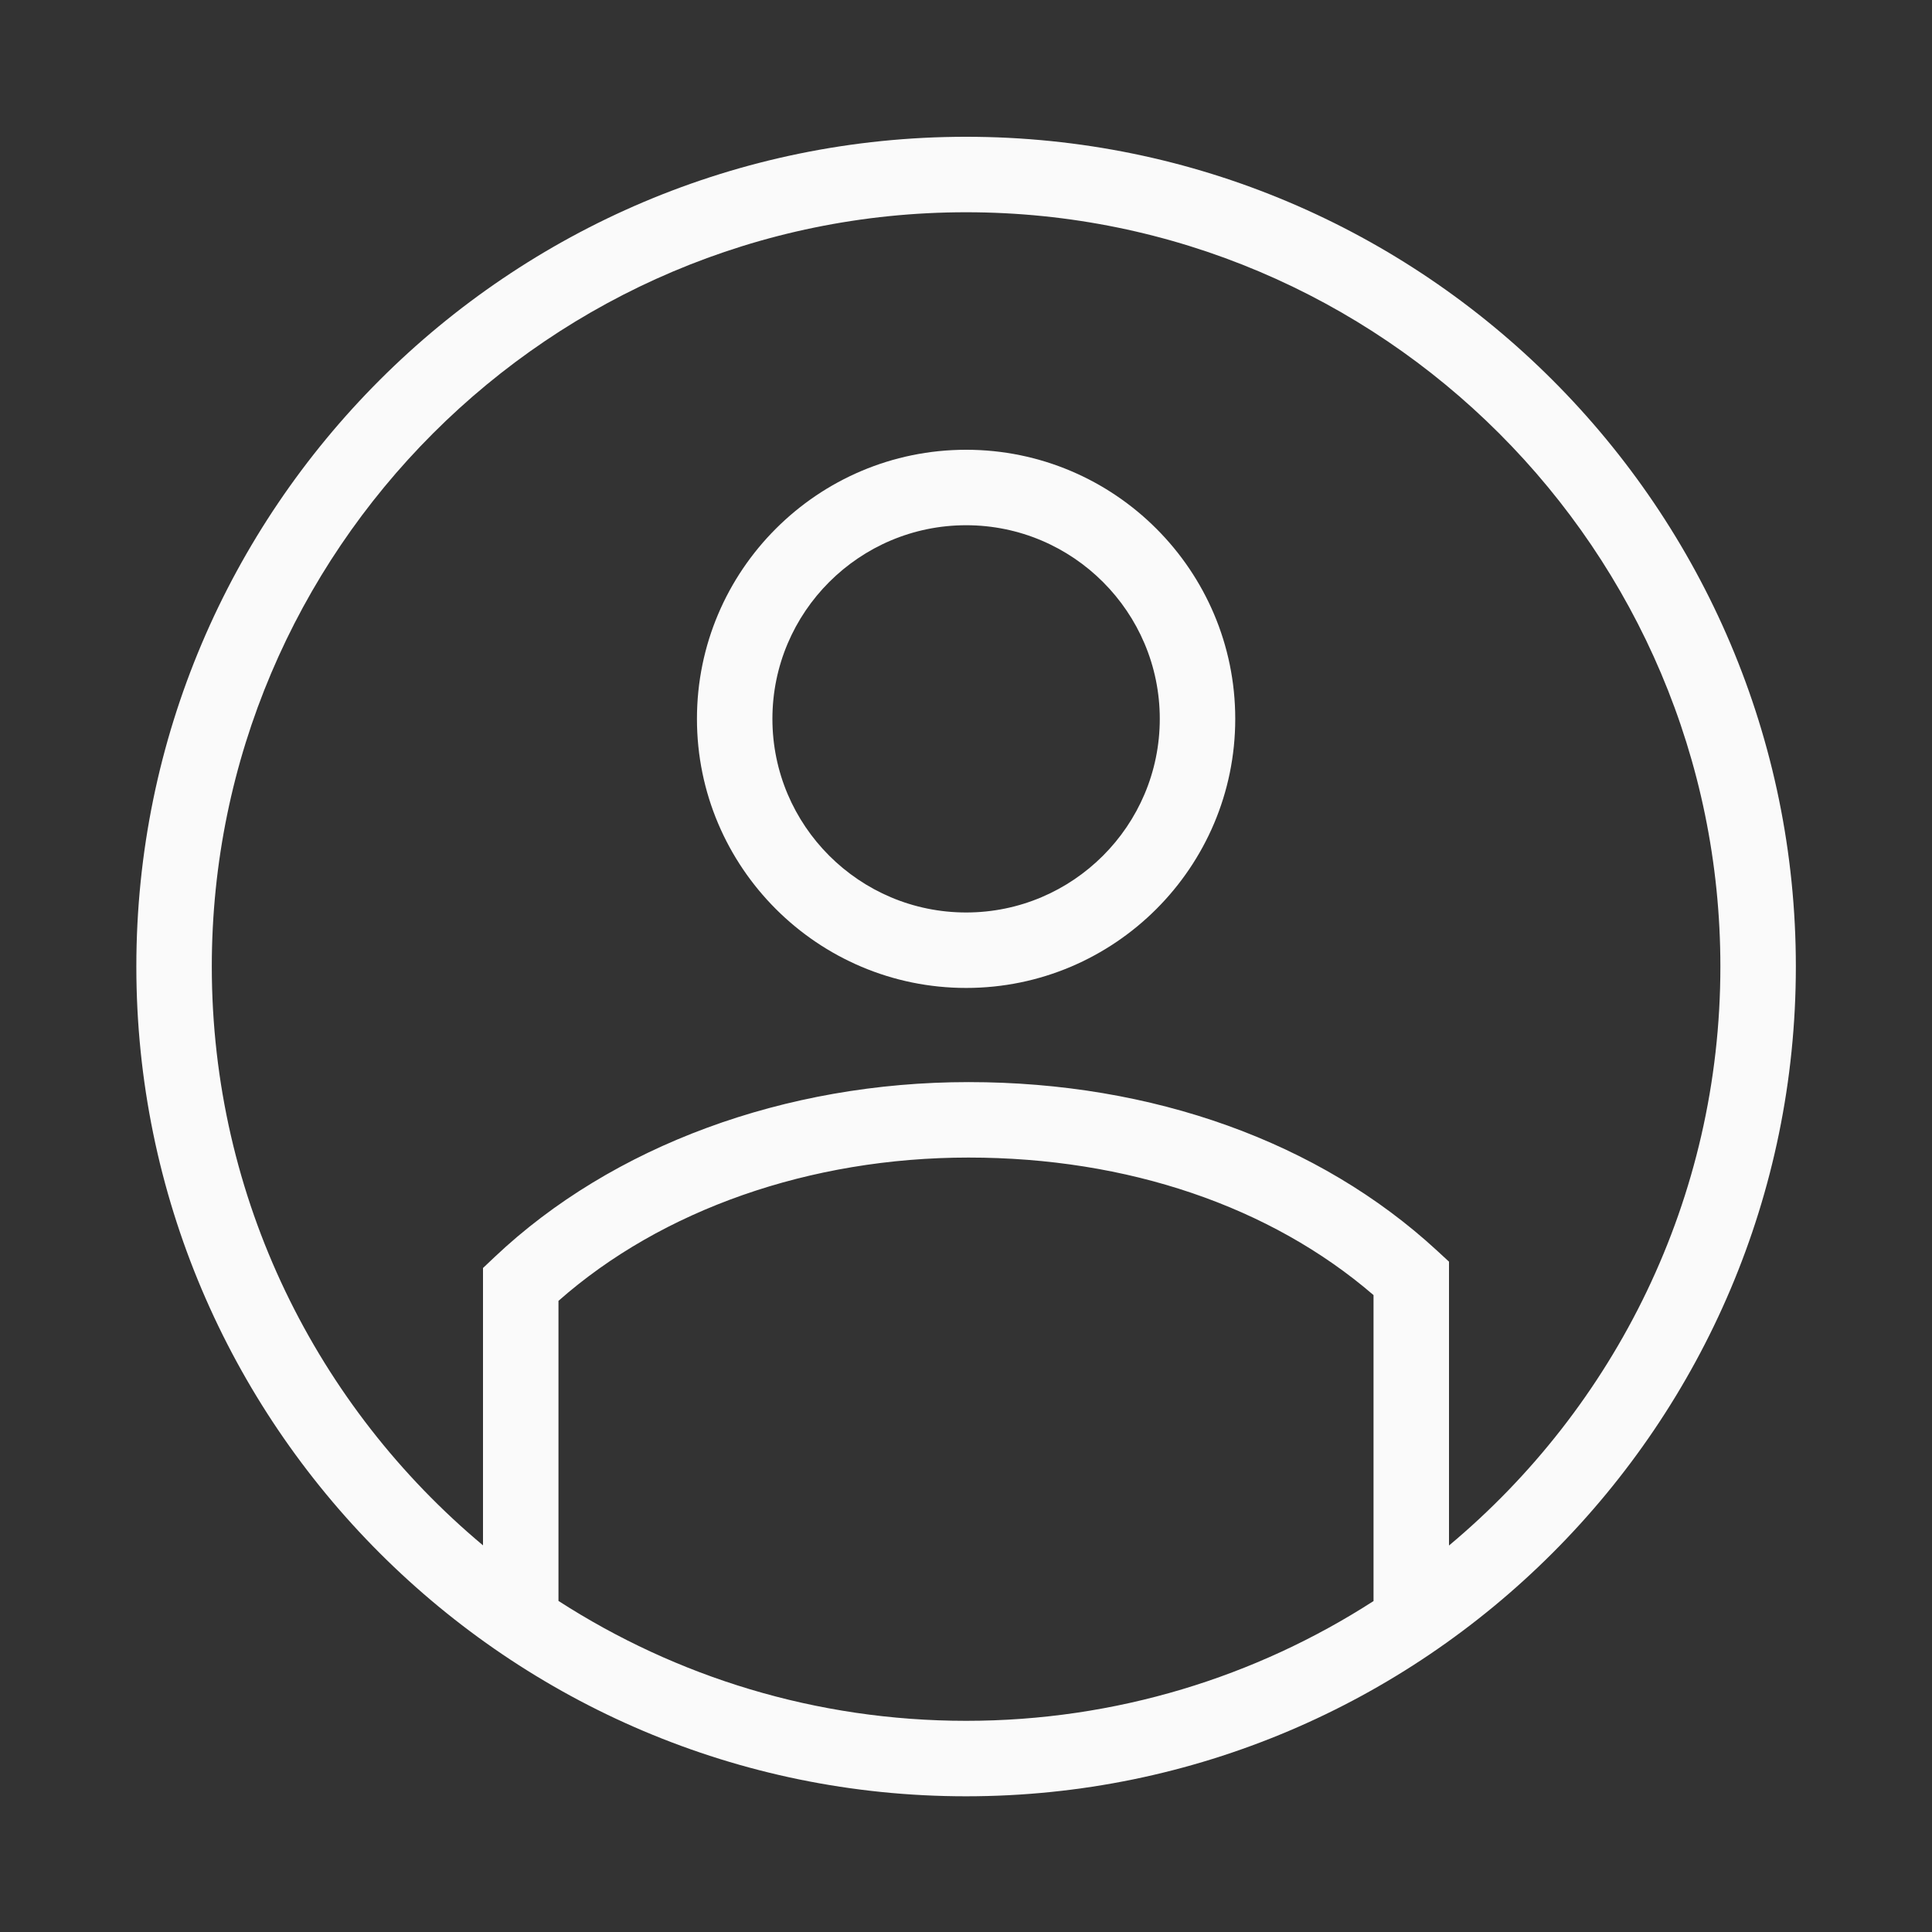 <?xml version="1.0" encoding="iso-8859-1"?>
<!-- Generator: Adobe Illustrator 19.2.0, SVG Export Plug-In . SVG Version: 6.00 Build 0)  -->
<svg version="1.1" id="Lager_13" xmlns="http://www.w3.org/2000/svg" xmlns:xlink="http://www.w3.org/1999/xlink" x="0px" y="0px"
	 viewBox="0 0 256 256" style="enable-background:new 0 0 256 256;" xml:space="preserve">
<rect x="0" y="0" width="256" height="256" fill="#333333" stroke="none"/>
<g>
	<g>
		<path style="fill:#FAFAFA;" d="M128.021,59.596c-19.67,0-35.672,15.995-35.672,35.656s16.002,35.656,35.672,35.656
			c19.661,0,35.656-15.995,35.656-35.656S147.682,59.596,128.021,59.596z M128.021,120.908c-14.156,0-25.672-11.51-25.672-25.656
			s11.517-25.656,25.672-25.656c14.146,0,25.656,11.51,25.656,25.656S142.167,120.908,128.021,120.908z"/>
	</g>
	<g>
		<path style="fill:#FAFAFA;" d="M128.013,18.124c-60.625,0-109.947,49.322-109.947,109.947s49.322,109.947,109.947,109.947
			S237.96,188.696,237.96,128.071S188.638,18.124,128.013,18.124z M182,212.148c-15.58,10.039-34.115,15.87-53.987,15.87
			c-19.883,0-38.427-5.838-54.013-15.887v-39.758c13.688-12.092,33.354-18.99,54.336-18.99c21.05,0,40.009,6.455,53.664,18.225
			V212.148z M192,204.788v-37.611l-1.611-1.485c-15.605-14.385-37.643-22.308-62.052-22.308c-24.324,0-47.203,8.439-62.771,23.153
			L64,168.017v36.75c-21.947-18.349-35.935-45.918-35.935-76.695c0-55.111,44.836-99.947,99.947-99.947s99.947,44.836,99.947,99.947
			C227.96,158.861,213.962,186.439,192,204.788z"/>
	</g>
</g>
</svg>
